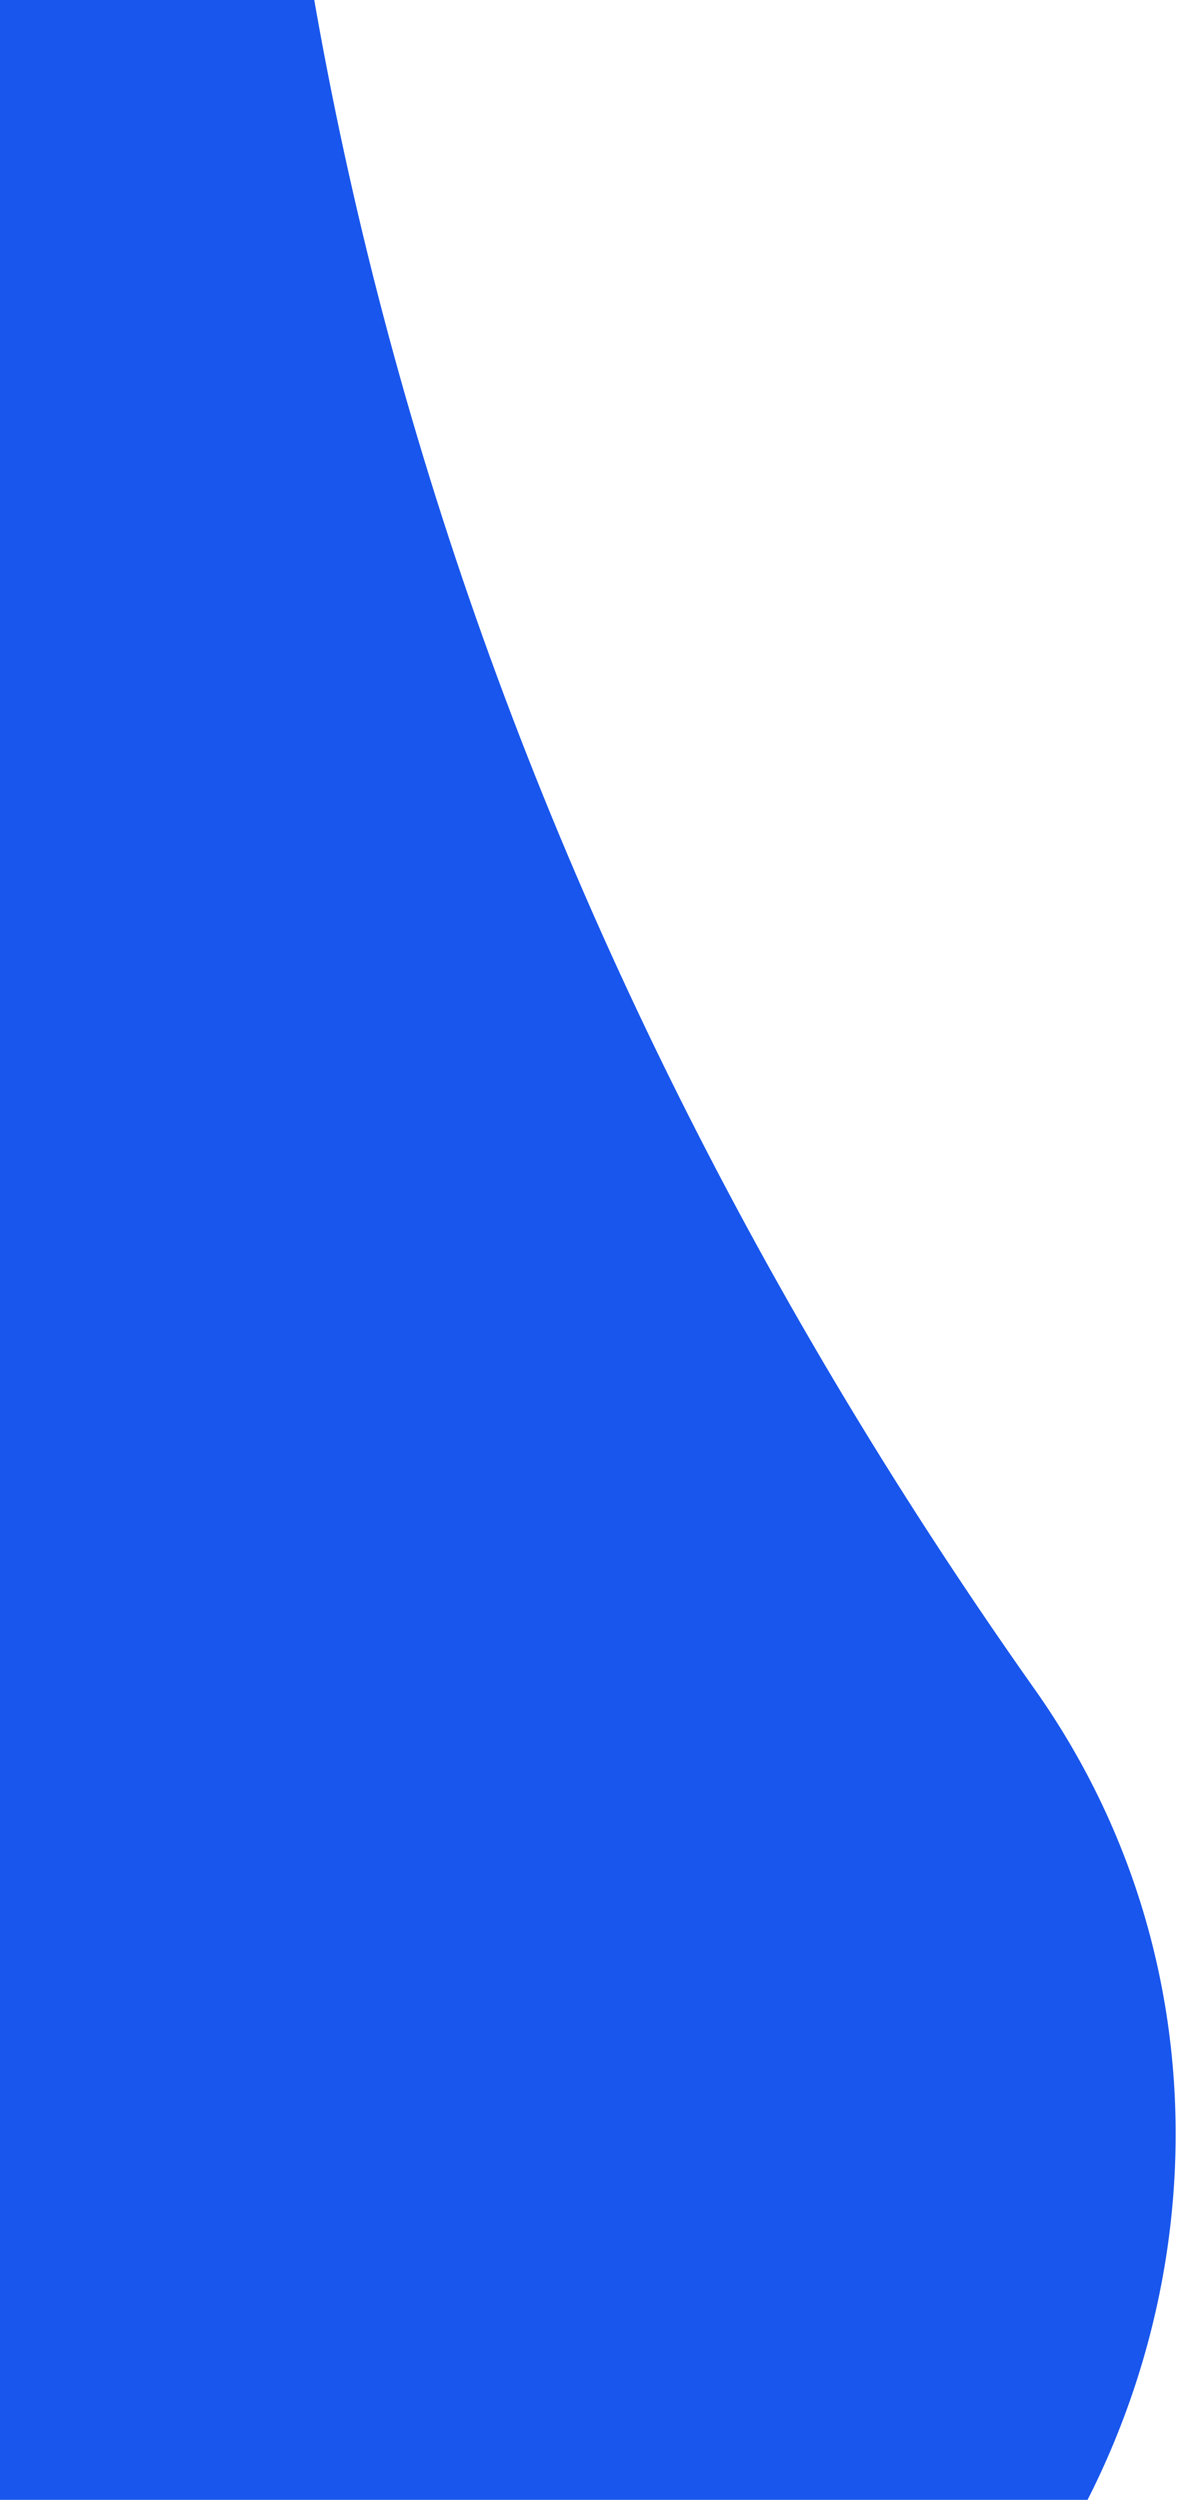<svg width="269" height="571" viewBox="0 0 269 571" xmlns="http://www.w3.org/2000/svg"><path d="M1776.004-193.505c58.274-389.582-62.191-801.163-361.514-1099.721-263.045-262.373-613.596-386.925-959.788-373.841v355.832c252.602-13.37 509.688 75.908 702.183 267.917 230.833 230.232 313.616 553.112 248.392 849.813zm-458.455-.658c66.666-226.32 10.255-480.878-169.27-659.374-142.605-141.784-333.485-206.322-520.061-193.656v362.527c94.408-15.094 194.269 13.78 265.31 84.412 109.518 108.887 119.42 285.848 15.117 406.091zM-63.54 592.903c56.38 77.48 169.13 98.608 253.692 42.264 10.577-3.527 17.618-10.57 24.67-17.608 59.899-59.871 73.992-158.48 21.14-232.432C107.024 202.401 48.52 1.811 60.426-199.422h-365.107c-11.44 274.941 69.27 548.81 241.143 792.325z" fill="#1856ED" fill-rule="evenodd"/></svg>